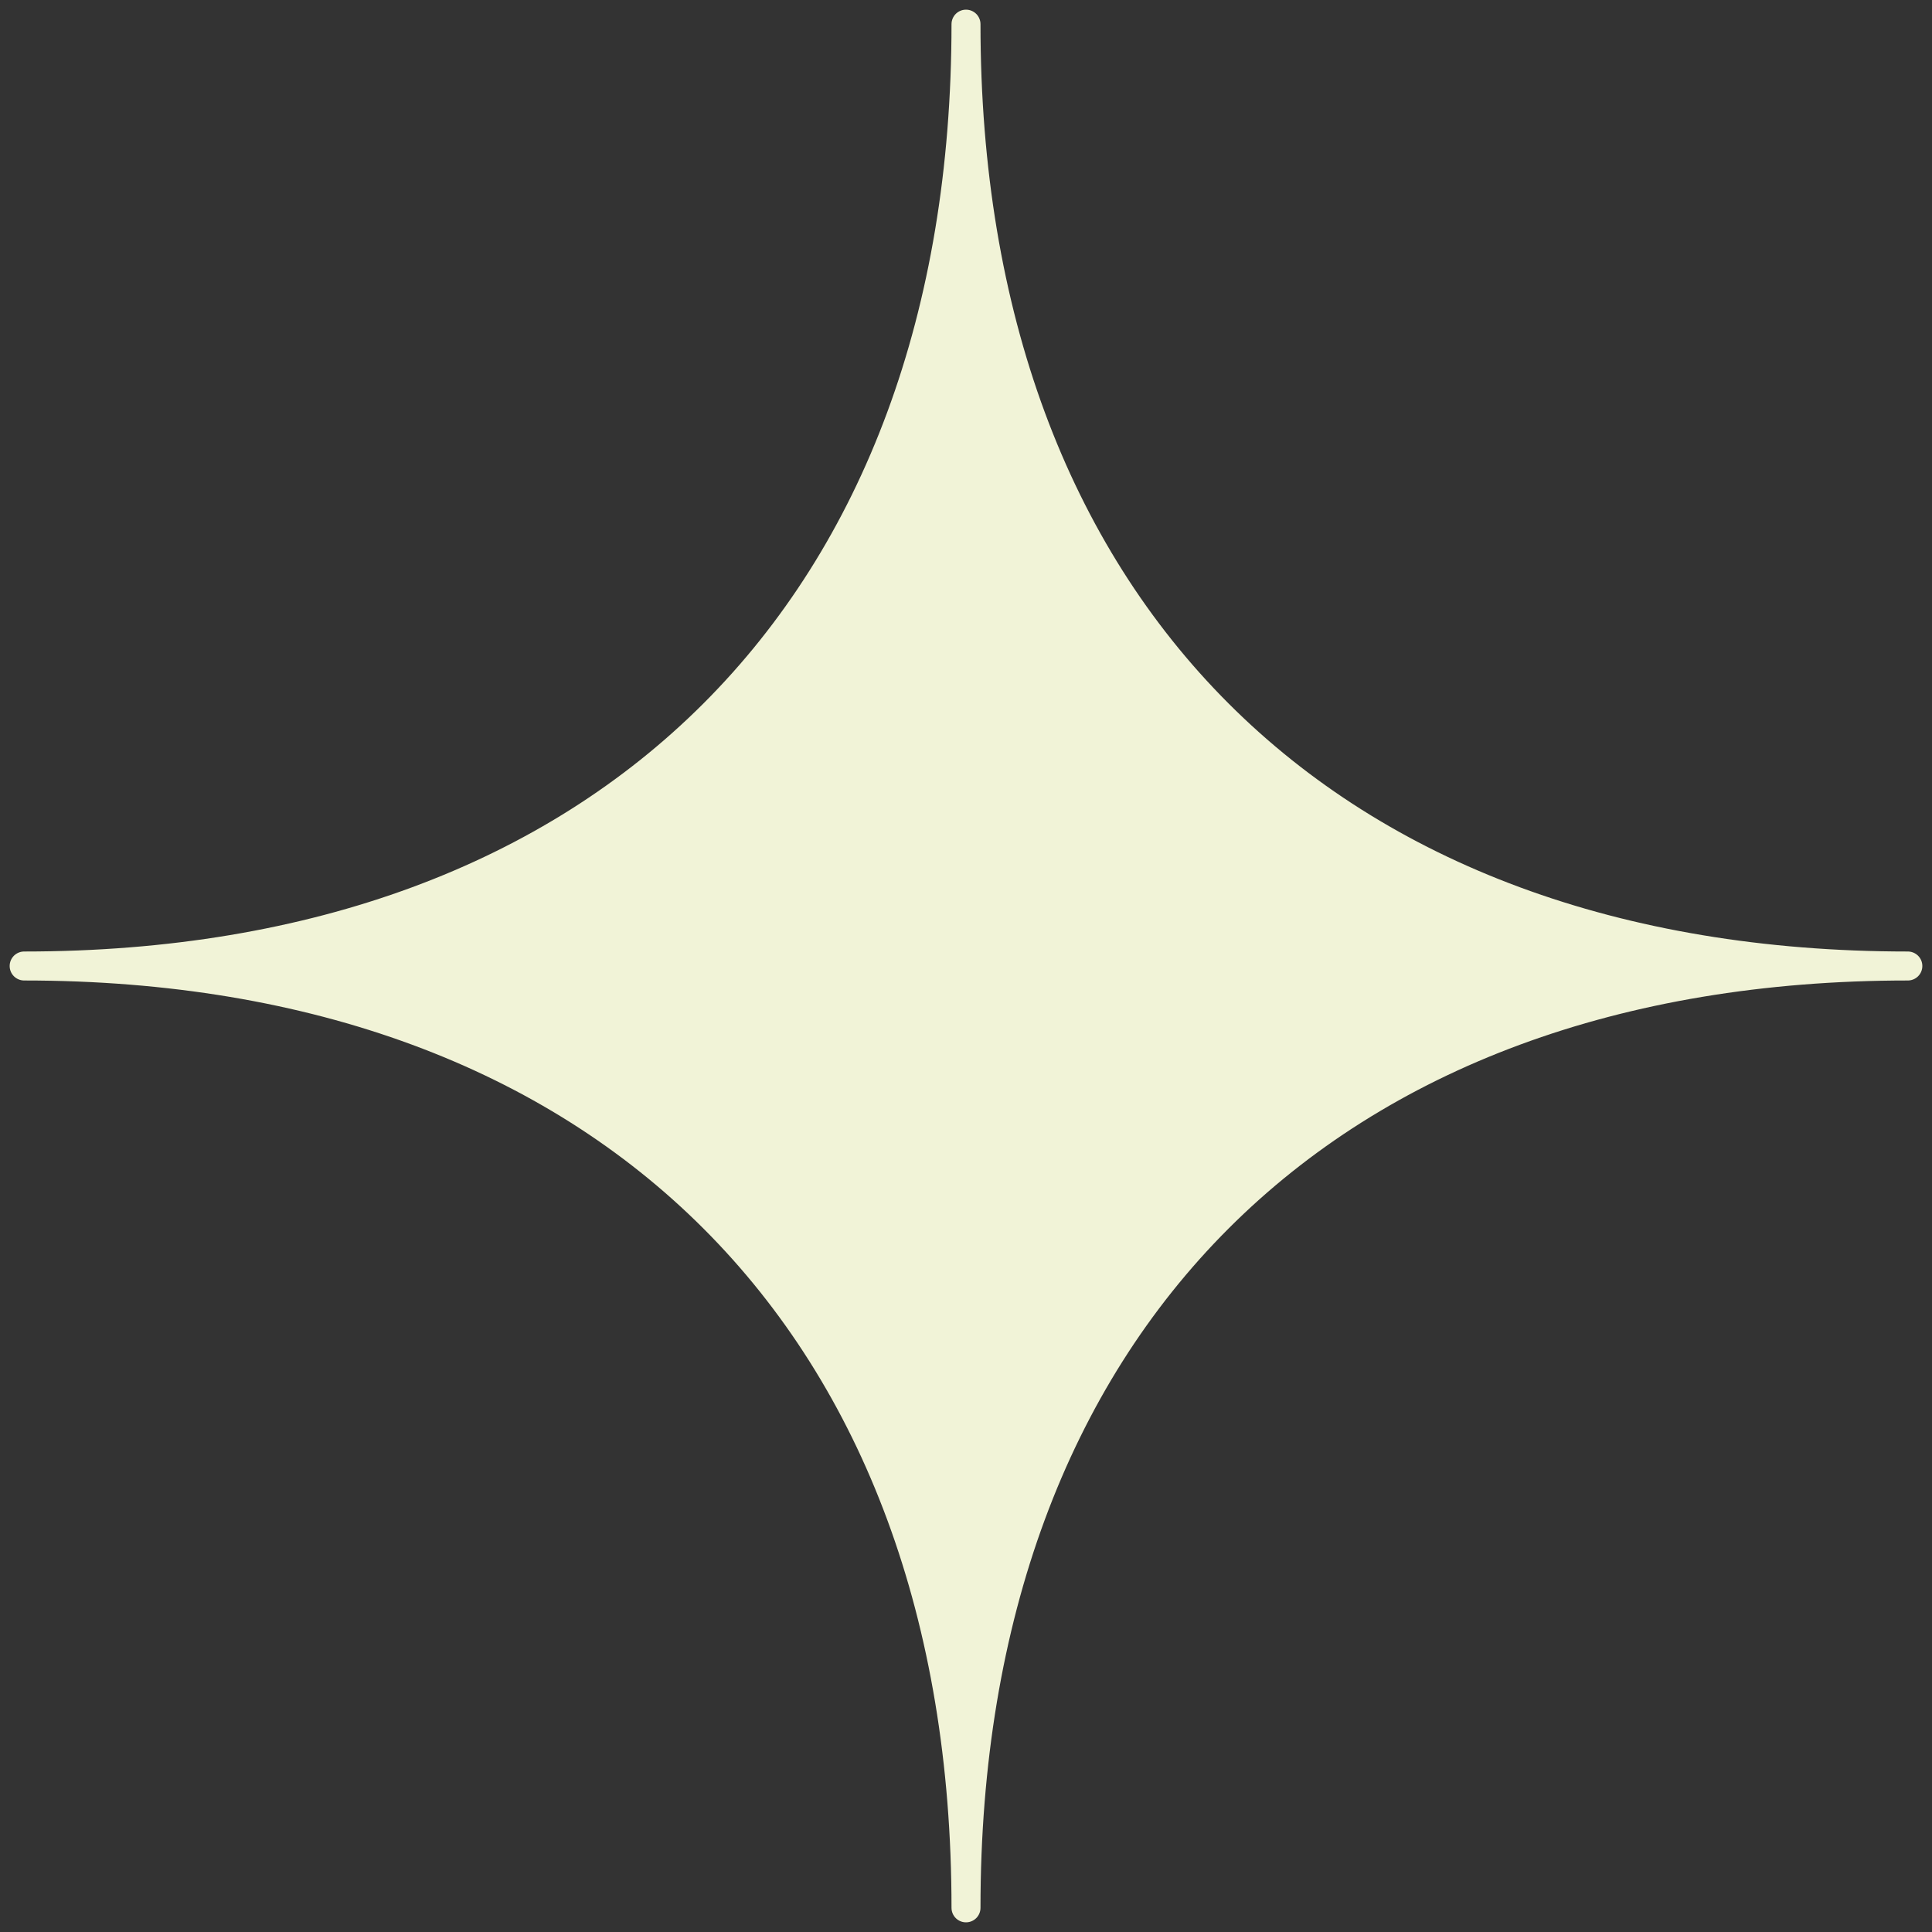 <?xml version="1.0" encoding="UTF-8"?>
<svg width="80px" height="80px" viewBox="0 0 80 80" version="1.1" xmlns="http://www.w3.org/2000/svg" xmlns:xlink="http://www.w3.org/1999/xlink">
    <rect x="0" y="0" width="80" height="80" fill="#333333" stroke="none"/>
    <title>icon-star</title>
    <g id="icon-star" stroke="none" stroke-width="1" fill="none" fill-rule="evenodd" stroke-linecap="round" stroke-linejoin="round">
        <path d="M79,40 C54.859,40 40,54.859 40,79 C40,54.859 25.141,40 1,40 C25.141,40 40,25.141 40,1 C40,25.141 54.859,40 79,40 Z" id="Path" stroke="#F1F3D7" stroke-width="1.2" fill="#F1F3D7"></path>
    </g>
</svg>